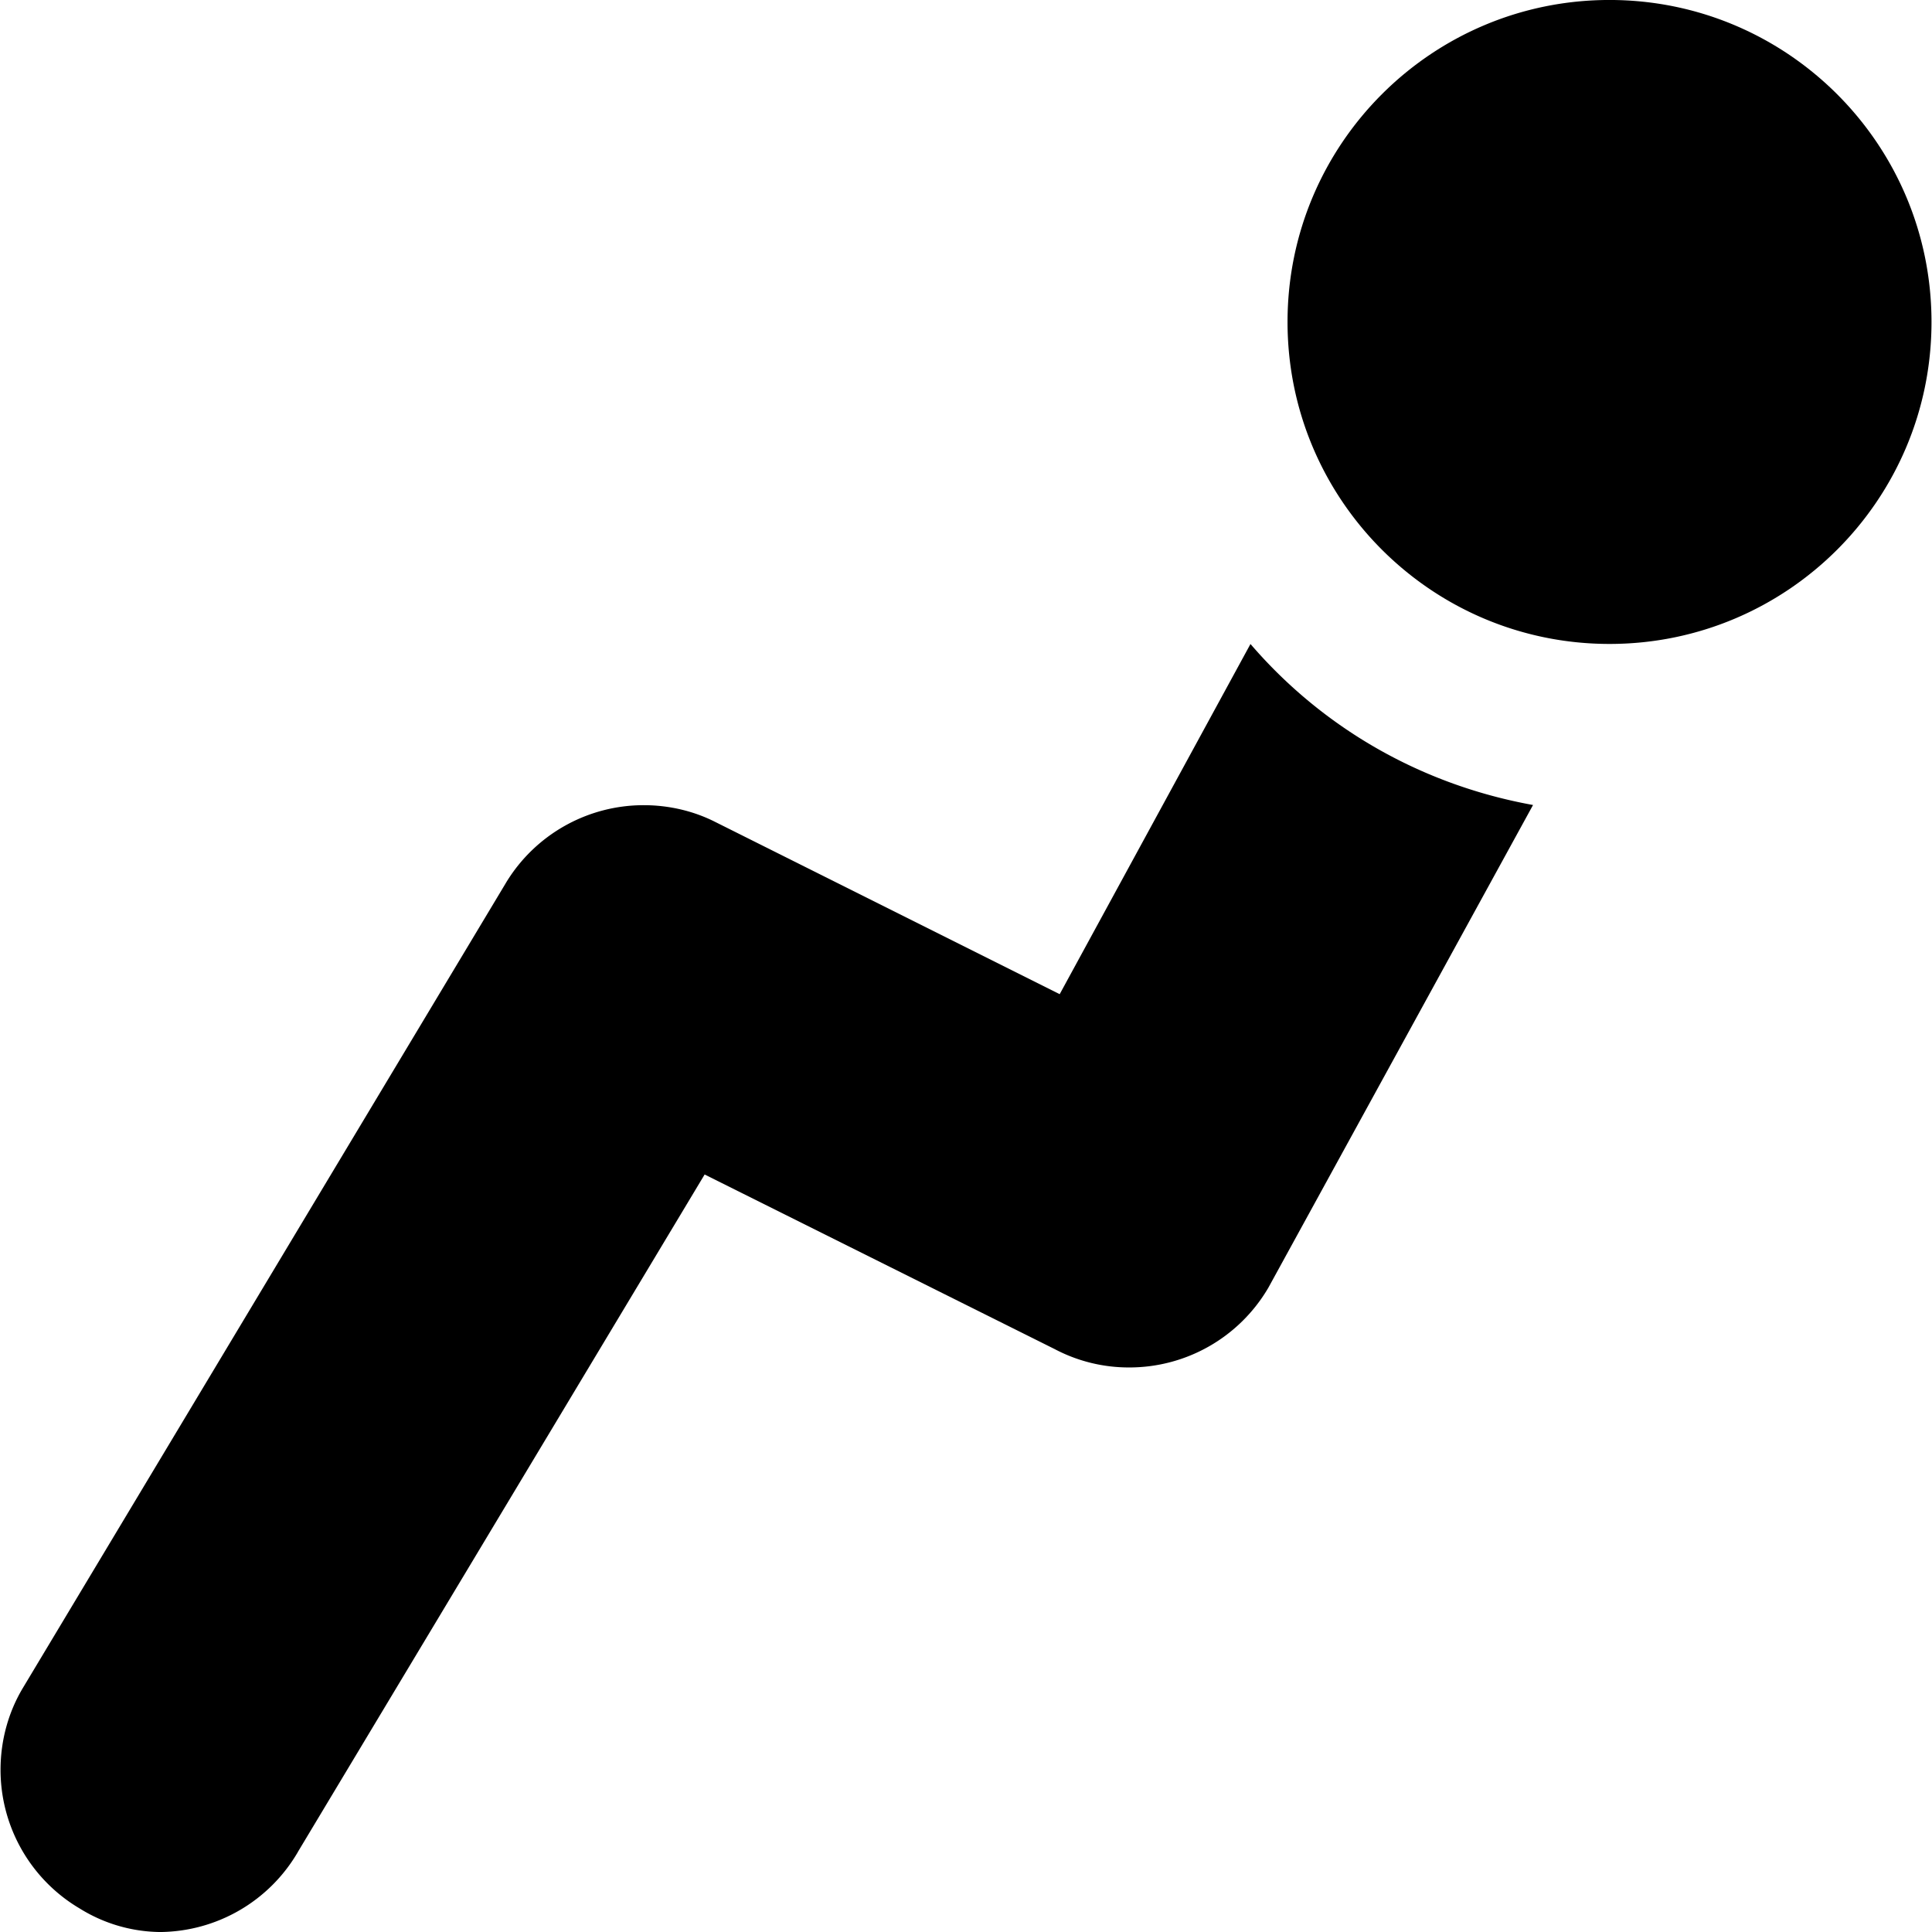 ﻿<?xml version="1.0" encoding="UTF-8"?>
<!DOCTYPE svg PUBLIC "-//W3C//DTD SVG 1.1//EN" "http://www.w3.org/Graphics/SVG/1.1/DTD/svg11.dtd">
<svg fill="currentColor" viewBox="0 0 96 96" class="svg-icon " style=""> <title></title> <path fill-rule="evenodd" clip-rule="evenodd" d="M79.976 31.997c8.835 0 15.999-7.161 15.999-15.999 0-8.835-7.164-15.999-16-15.999-8.834 0-15.998 7.161-15.998 15.999 0 8.835 7.164 15.999 15.999 15.999Zm-27.32 17.402 9.48-17.4v.003l.027.03C65.67 36.1 70.524 38.977 76.176 40l-13.16 24-.022.036a8 8 0 0 1-6.879 3.912 7.885 7.885 0 0 1-3.702-.909l-17.4-8.679L14.814 92l-.02.038a8 8 0 0 1-6.82 3.963h-.003a7.696 7.696 0 0 1-3.996-1.16l-.036-.022A8 8 0 0 1 .027 87.94c0-1.497.411-2.9 1.107-4.062l24-39.999.021-.036a7.997 7.997 0 0 1 6.831-3.834c1.293 0 2.514.306 3.55.831l17.12 8.56Z"></path></svg>